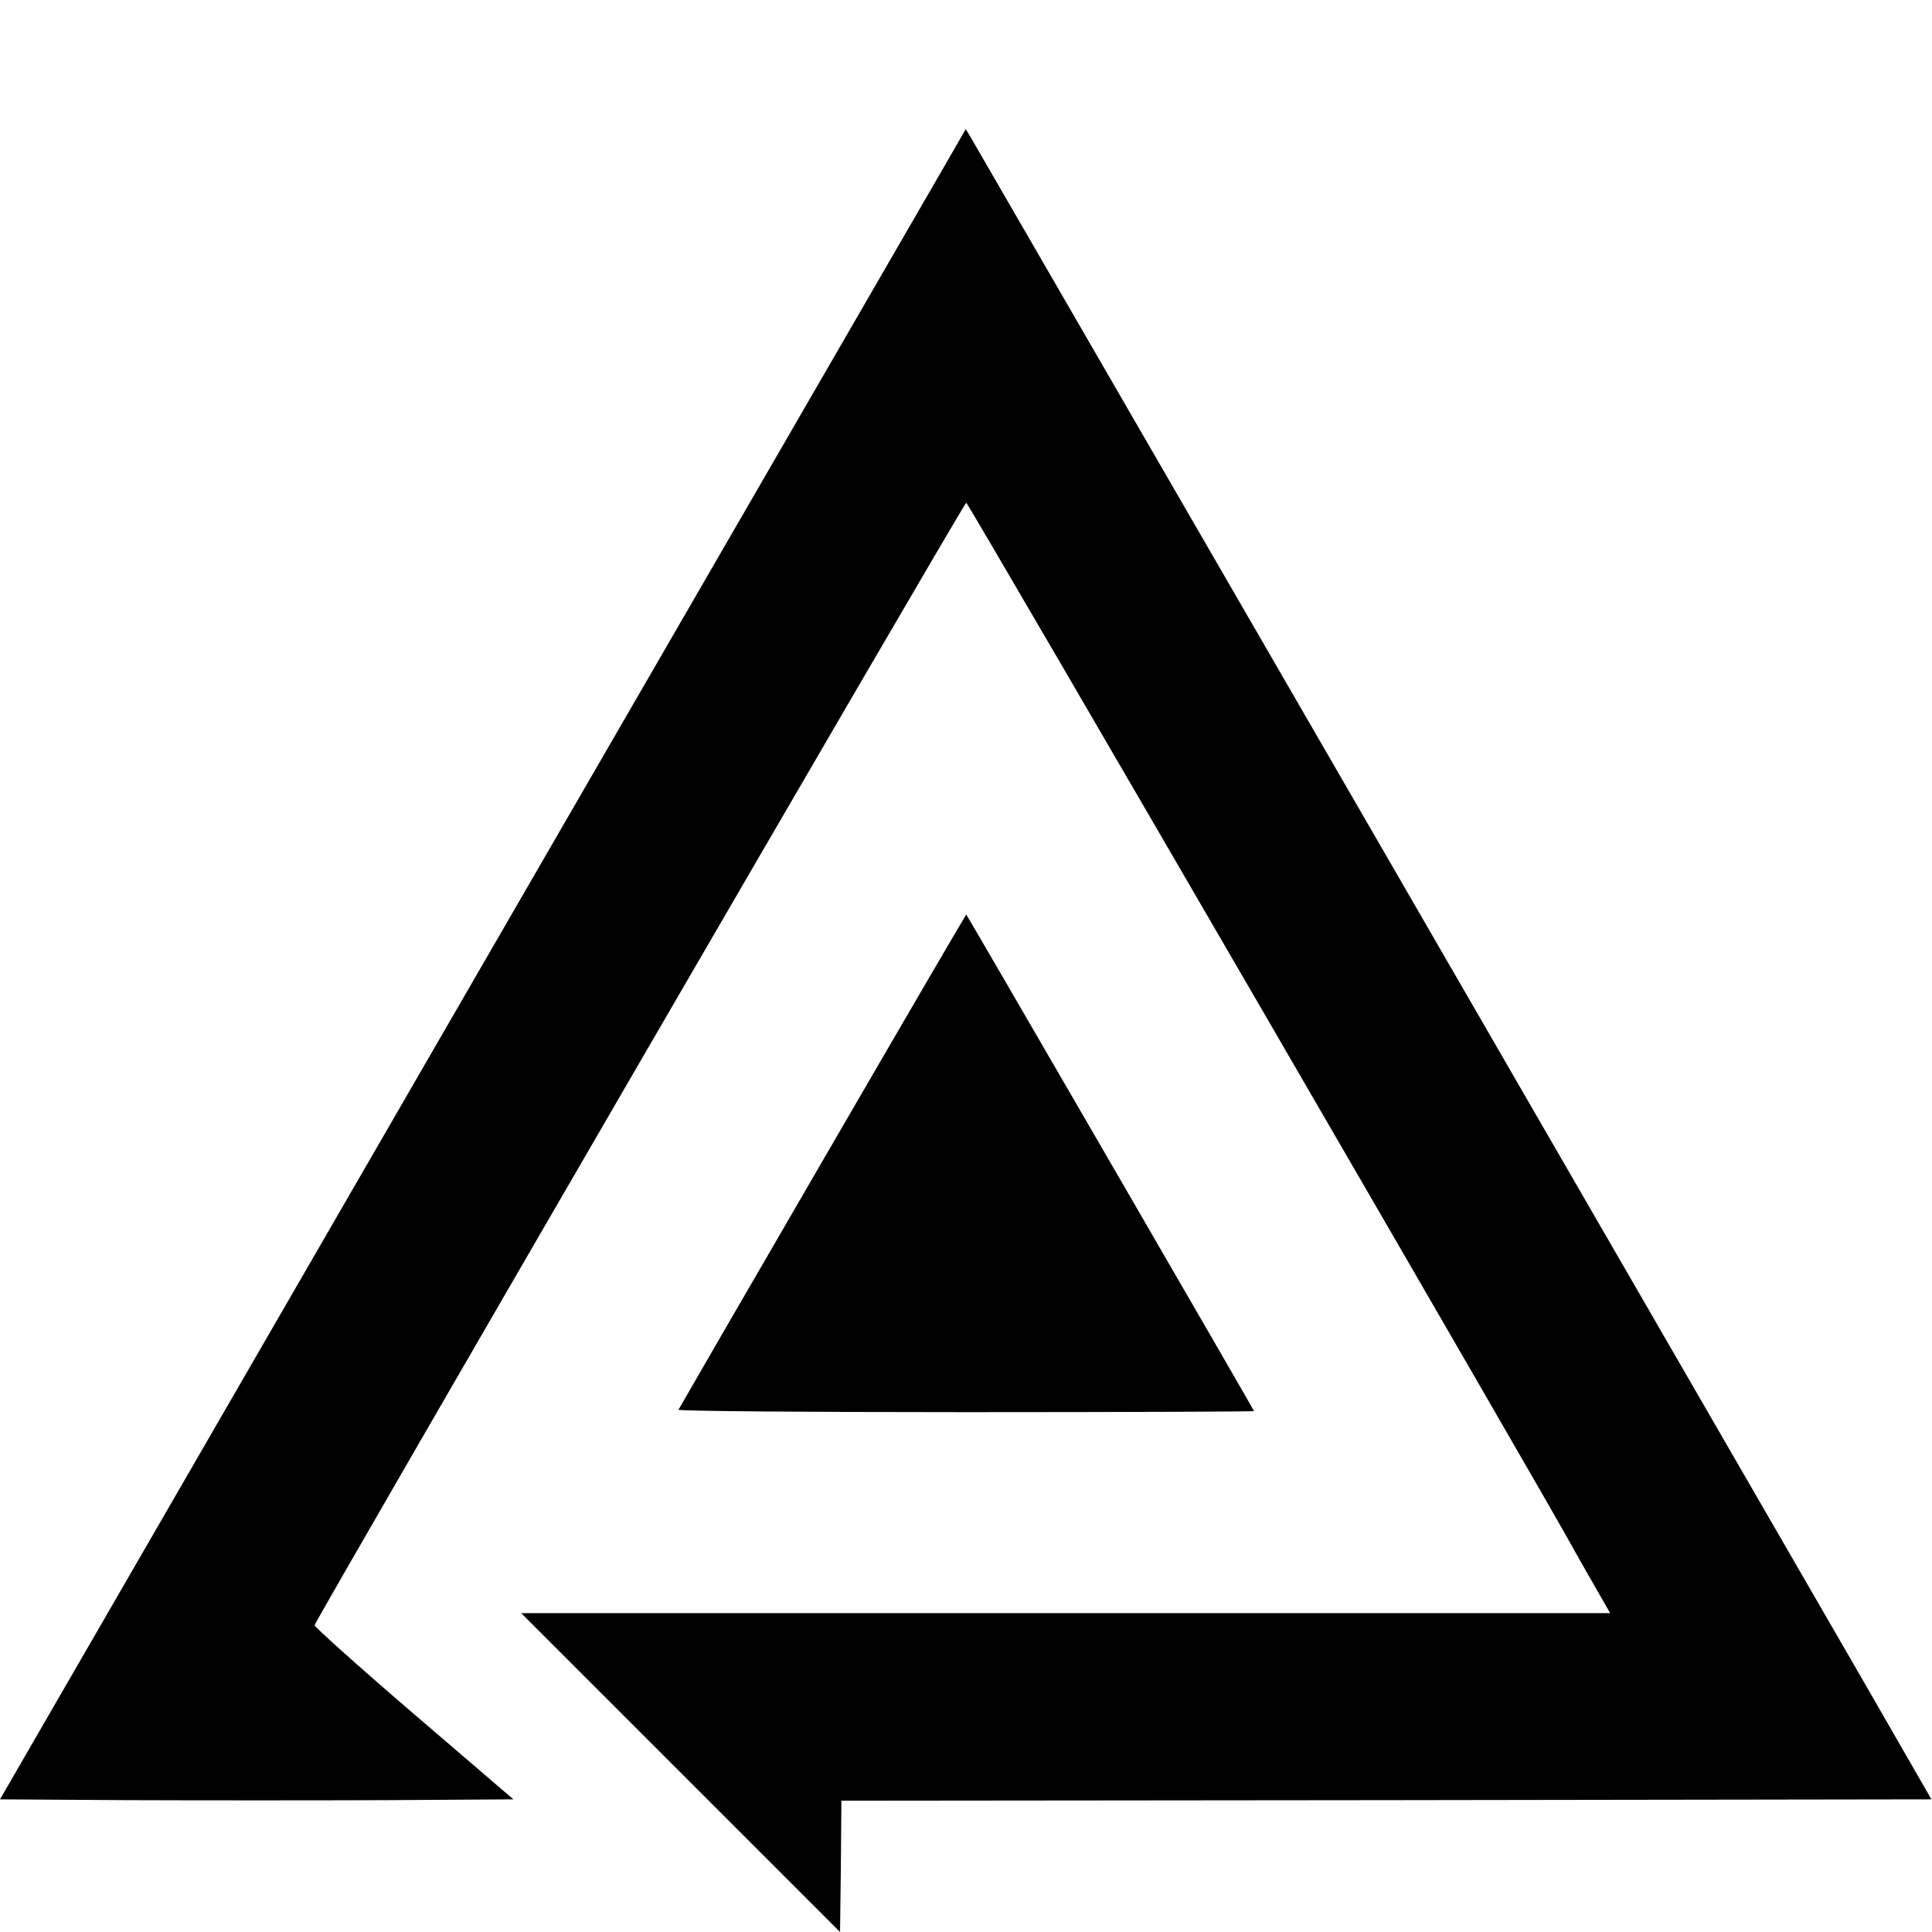 <?xml version="1.0" standalone="no"?>
<!DOCTYPE svg PUBLIC "-//W3C//DTD SVG 20010904//EN"
 "http://www.w3.org/TR/2001/REC-SVG-20010904/DTD/svg10.dtd">
<svg version="1.0" xmlns="http://www.w3.org/2000/svg"
 width="100pt" height="100pt" viewBox="0 0 721 721"
 preserveAspectRatio="xMidYMid meet">

<g transform="translate(0,721) scale(0.1,-0.1)"
fill="#000000" stroke="none">
<path d="M3543 6622 c-34 -59 -845 -1461 -1803 -3117 l-1740 -3010 480 -3
c264 -1 695 -1 958 0 l478 3 -373 320 c-205 176 -371 325 -369 330 13 36 2424
4190 2432 4189 7 0 2203 -3783 2266 -3904 7 -13 41 -73 75 -132 l62 -108
-2032 0 -2032 0 595 -595 595 -595 3 245 2 245 2034 2 2034 3 -262 455 c-415
719 -3308 5722 -3326 5752 l-16 26 -61 -106z"/>
<path d="M3070 2878 c-294 -506 -536 -925 -538 -929 -2 -5 477 -9 1072 -9 592
0 1076 2 1076 4 0 3 -1069 1848 -1074 1853 -1 1 -242 -412 -536 -919z"/>
</g>
</svg>
